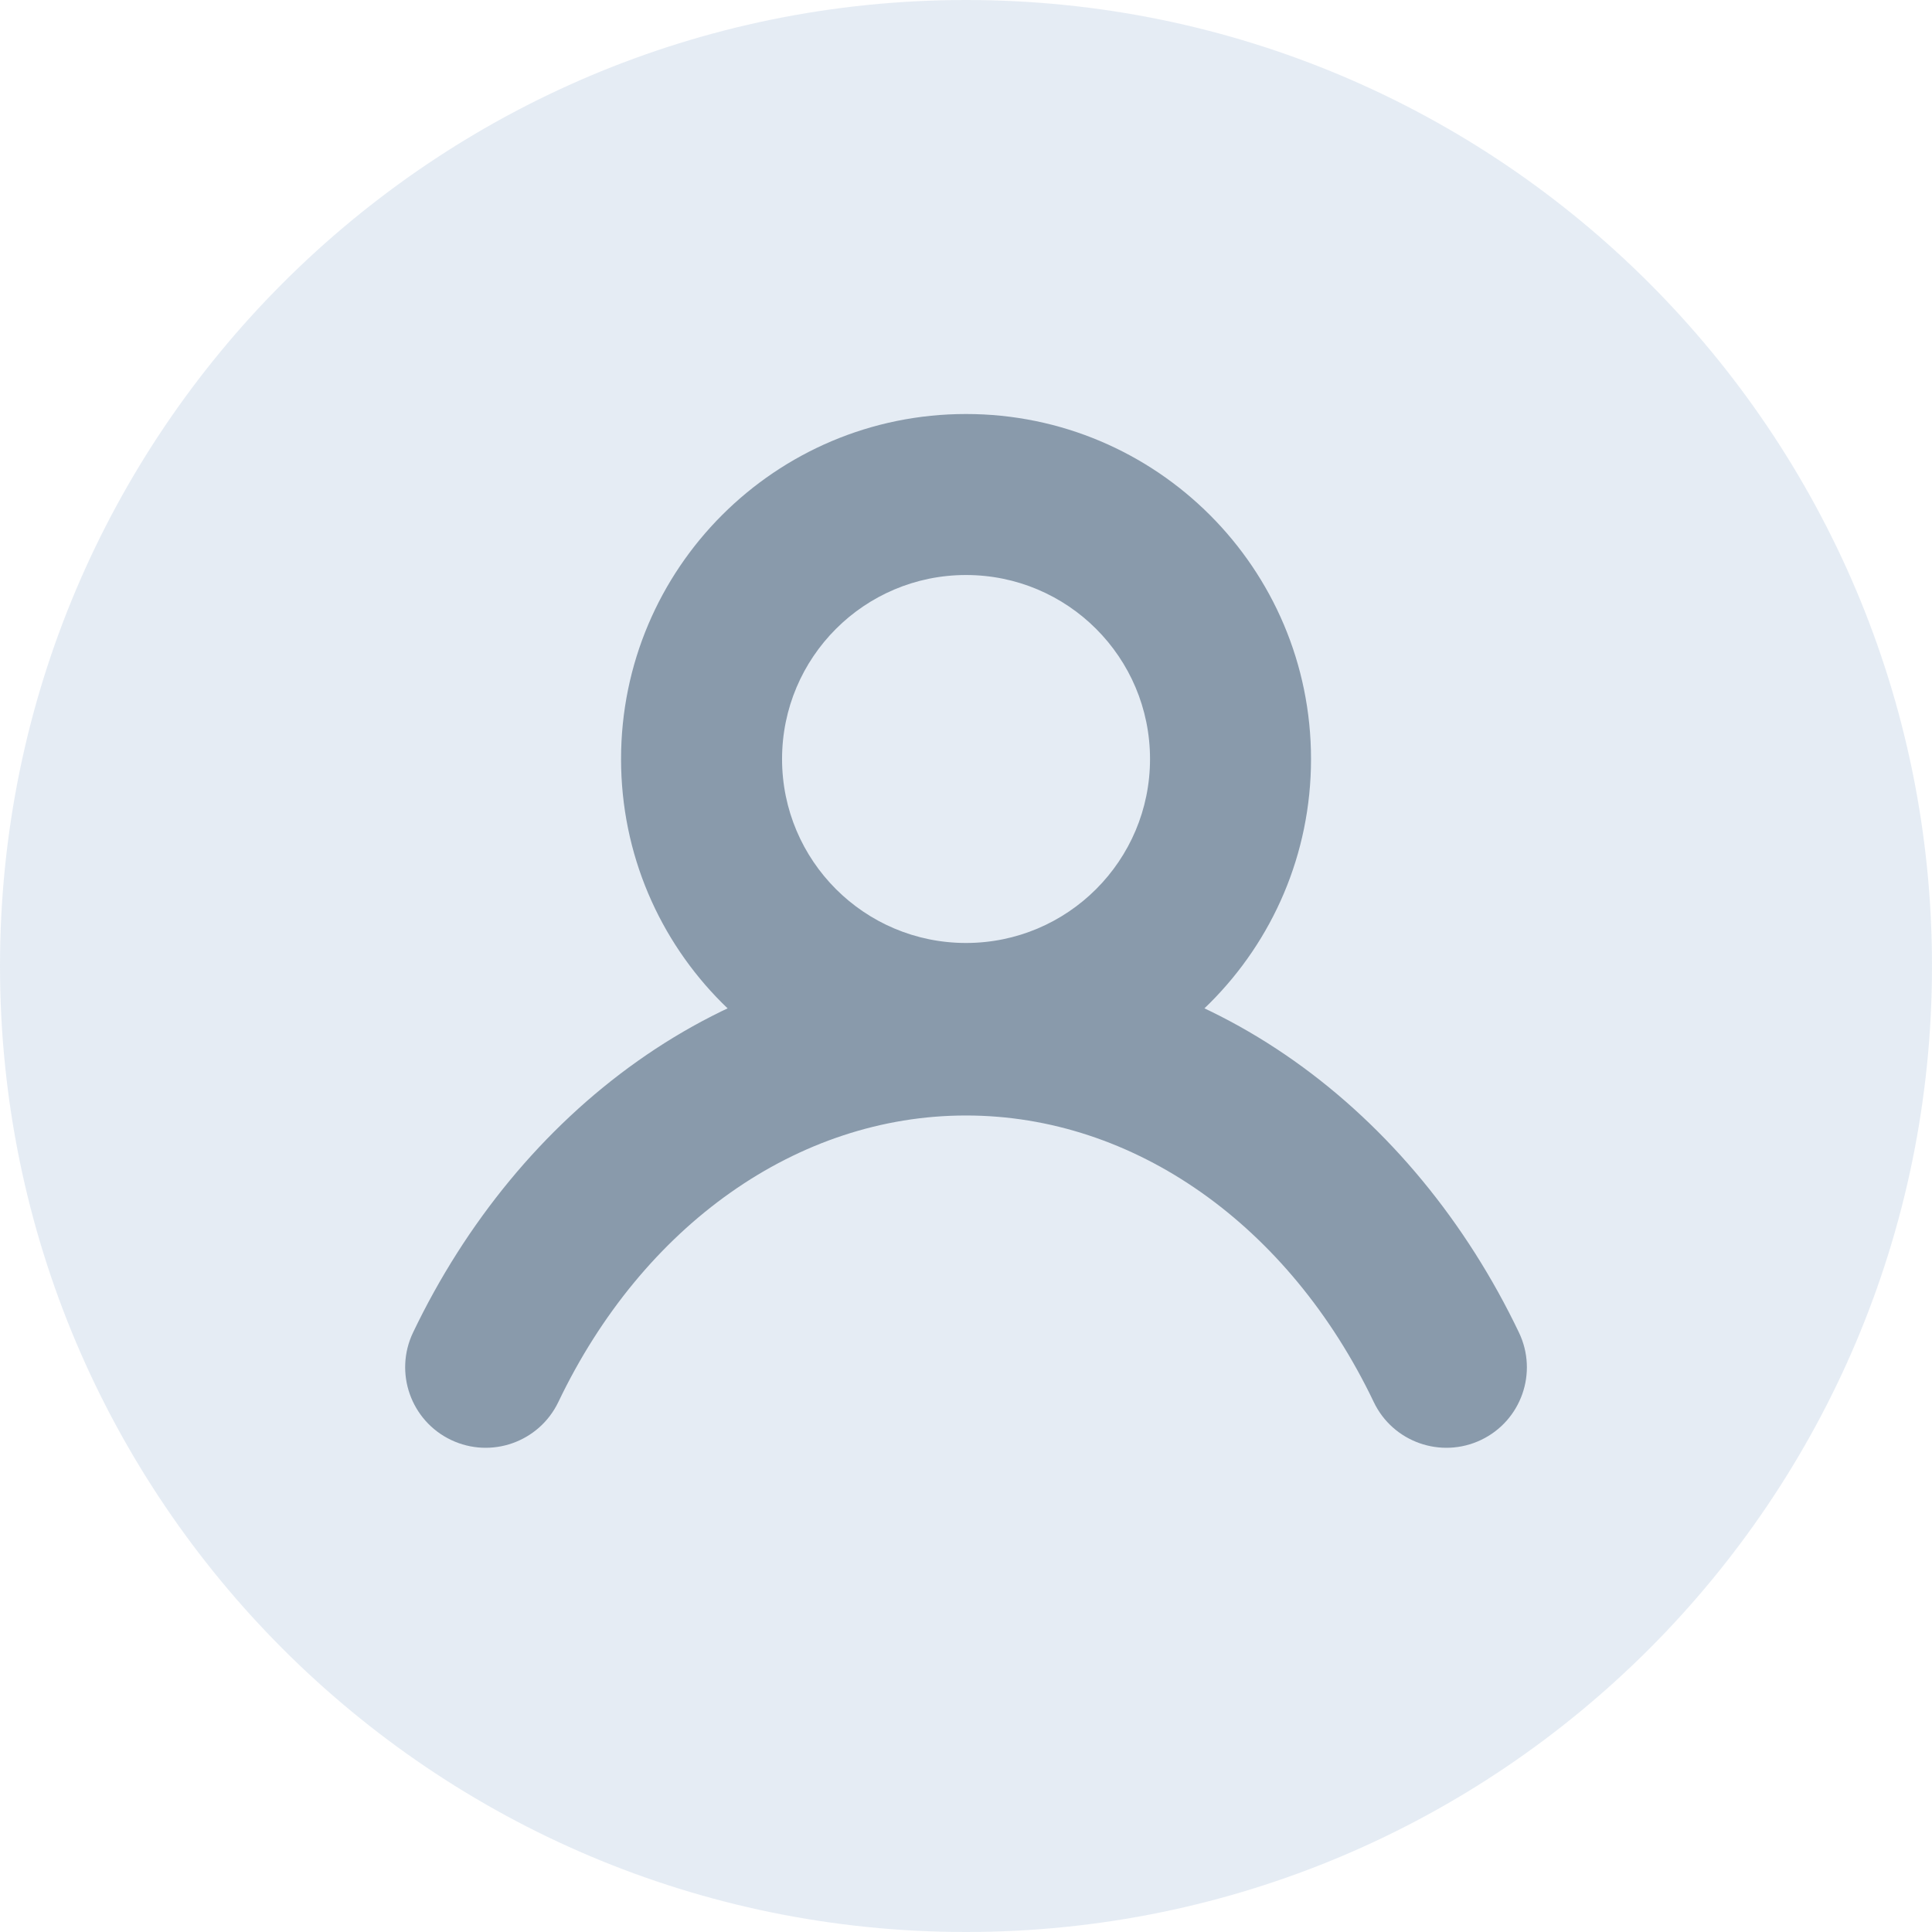 <svg width="24" height="24" viewBox="0 0 24 24" fill="none" xmlns="http://www.w3.org/2000/svg">
<path fill-rule="evenodd" clip-rule="evenodd" d="M12 24C18.627 24 24 18.627 24 12C24 5.373 18.627 0 12 0C5.373 0 0 5.373 0 12C0 18.627 5.373 24 12 24Z" fill="#CCDAEA" fill-opacity="0.5"/>
<path fill-rule="evenodd" clip-rule="evenodd" d="M12 11.714C13.263 11.714 14.286 10.691 14.286 9.429C14.286 8.166 13.263 7.143 12 7.143C10.738 7.143 9.715 8.166 9.715 9.429C9.715 10.691 10.738 11.714 12 11.714ZM16.286 9.429C16.286 11.796 14.367 13.714 12 13.714C9.633 13.714 7.715 11.796 7.715 9.429C7.715 7.062 9.633 5.143 12 5.143C14.367 5.143 16.286 7.062 16.286 9.429Z" fill="#899AAB"/>
<path fill-rule="evenodd" clip-rule="evenodd" d="M12 13.857C9.907 13.857 7.985 15.221 6.936 17.416C6.697 17.915 6.1 18.125 5.602 17.887C5.104 17.649 4.893 17.052 5.131 16.553C6.439 13.819 8.978 11.857 12 11.857C15.023 11.857 17.562 13.819 18.869 16.553C19.108 17.052 18.897 17.649 18.399 17.887C17.901 18.125 17.303 17.915 17.065 17.416C16.015 15.221 14.093 13.857 12 13.857Z" fill="#899AAB"/>
</svg>
